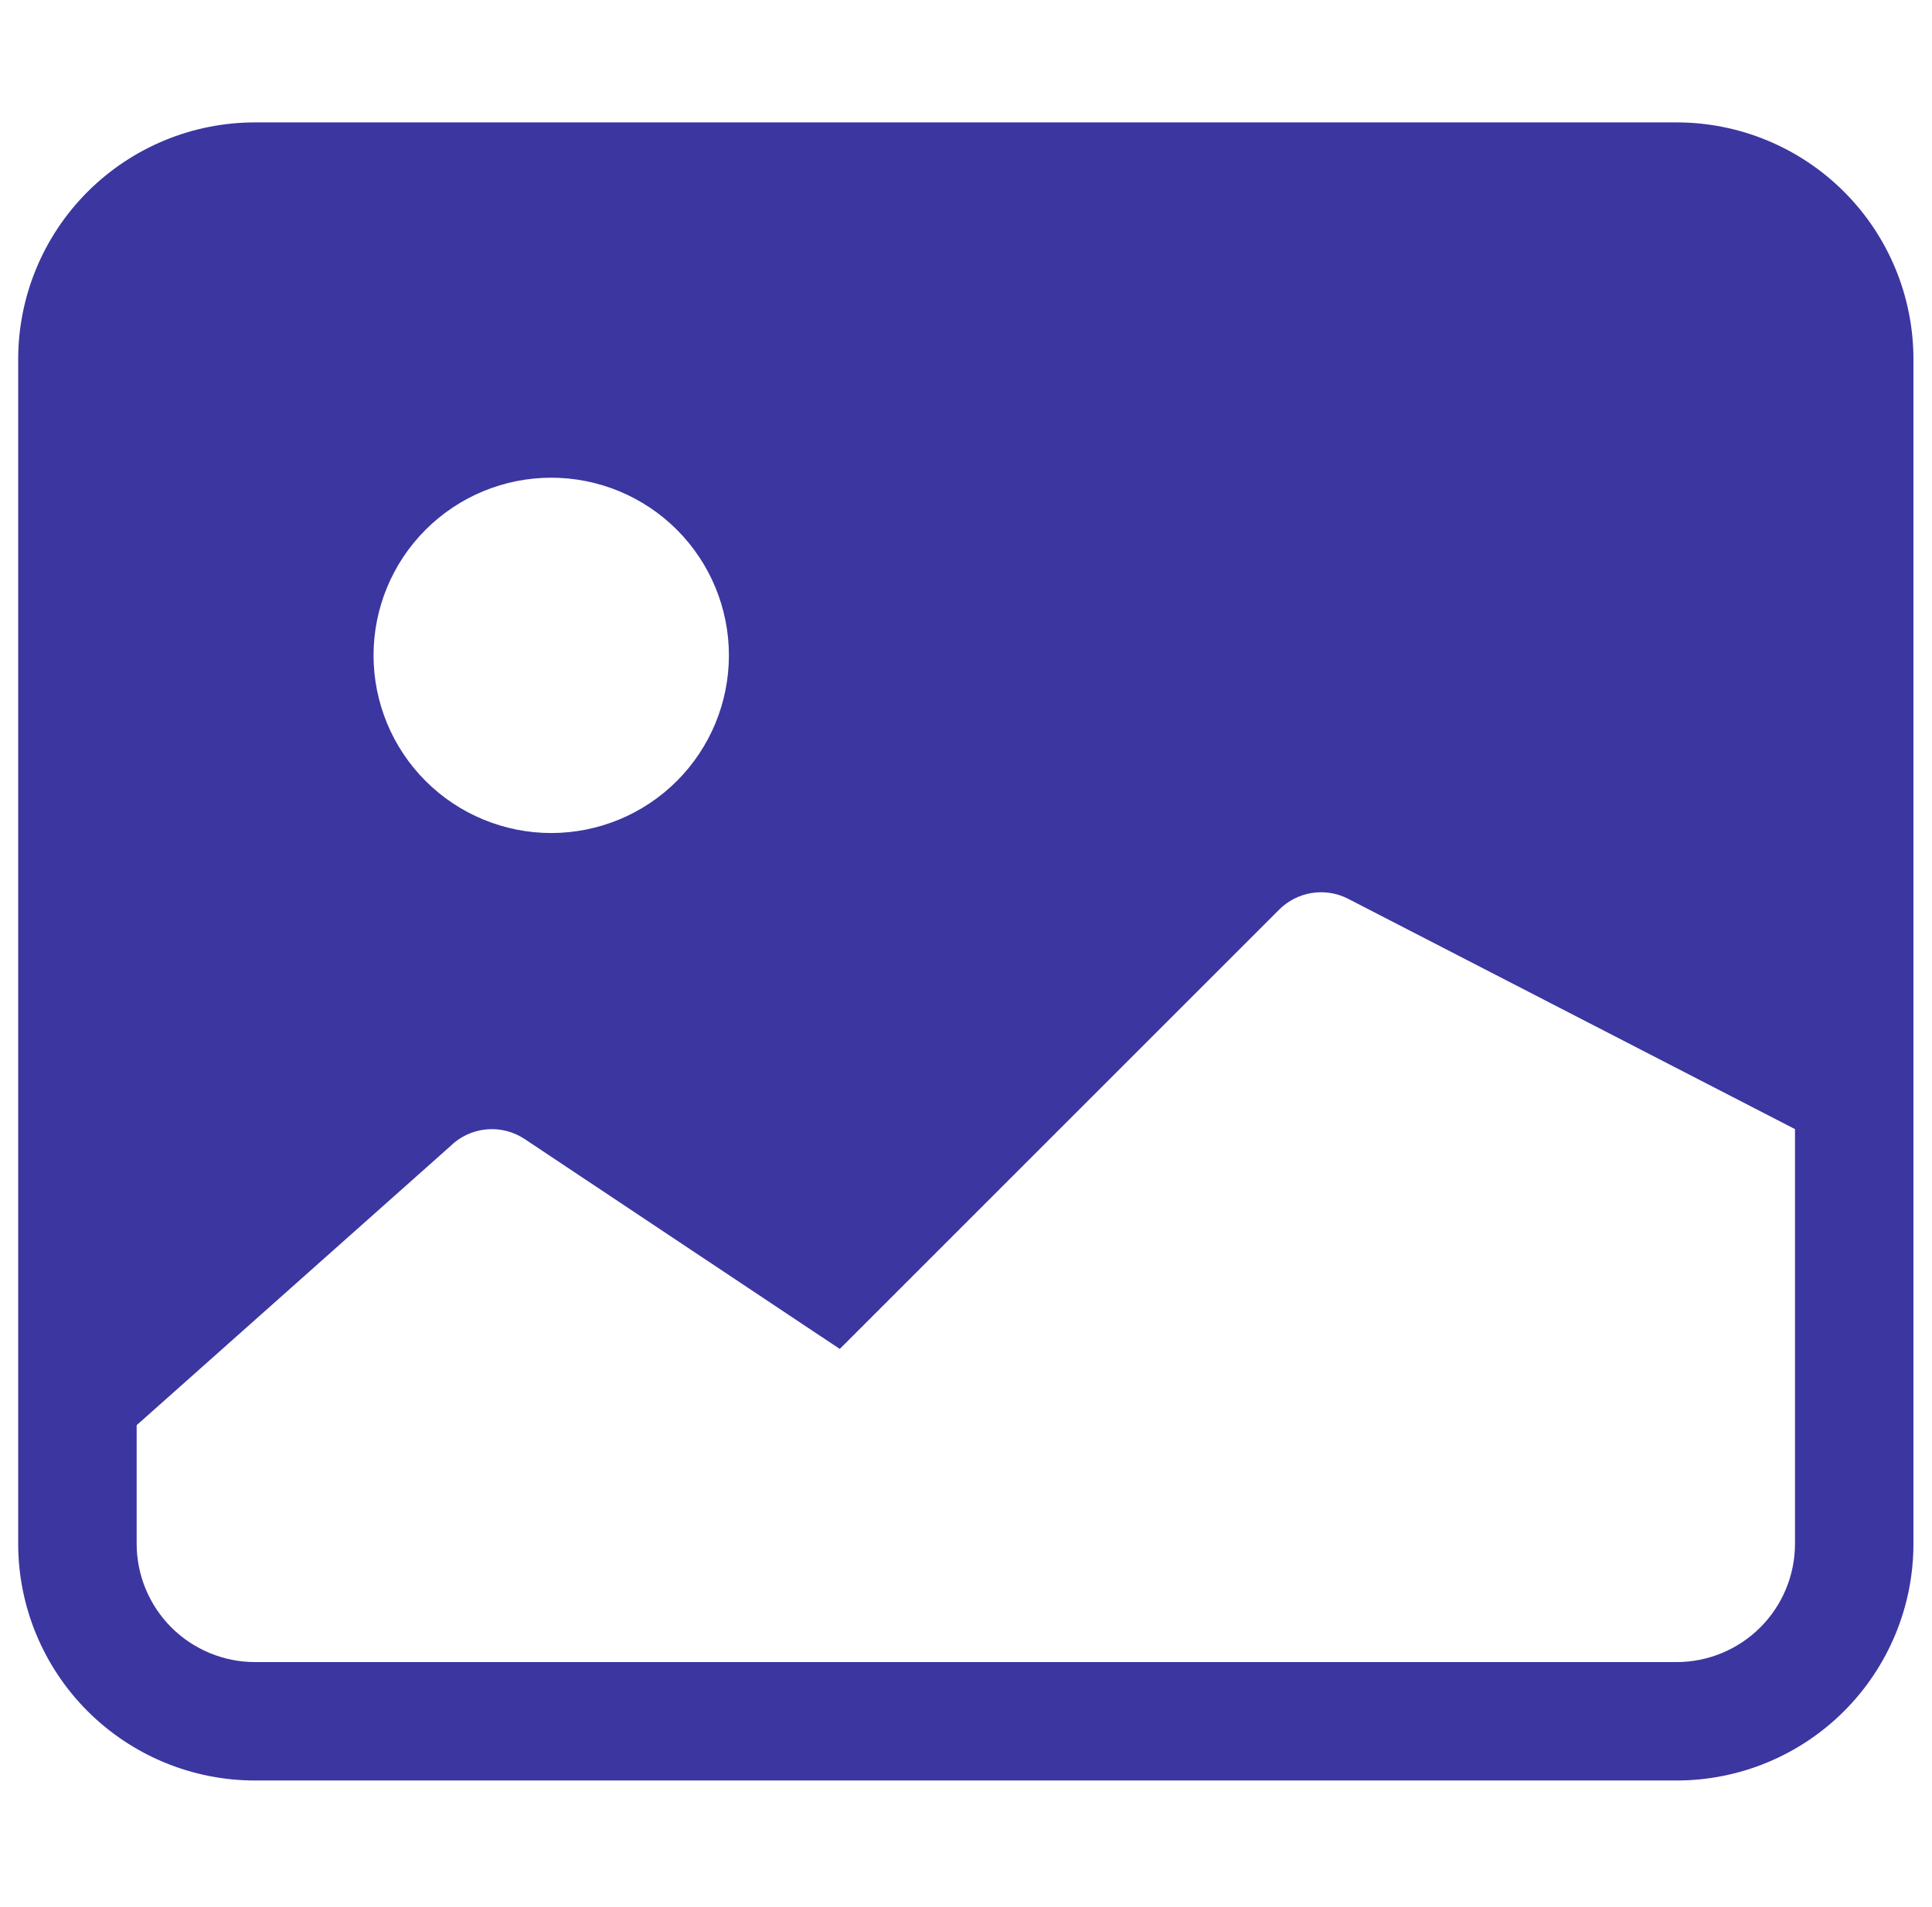 <svg width="78" height="77" viewBox="0 0 78 77" fill="none" xmlns="http://www.w3.org/2000/svg">
<g clip-path="url(#clip0)">
<path d="M0.734 14.507C0.734 11.97 1.742 9.537 3.536 7.744C5.33 5.95 7.762 4.942 10.299 4.942H67.687C70.223 4.942 72.656 5.95 74.45 7.744C76.244 9.537 77.251 11.97 77.251 14.507V62.33C77.251 64.867 76.244 67.299 74.45 69.093C72.656 70.887 70.223 71.894 67.687 71.894H10.299C7.762 71.894 5.33 70.887 3.536 69.093C1.742 67.299 0.734 64.867 0.734 62.33V14.507ZM5.517 57.547V62.33C5.517 63.598 6.021 64.815 6.917 65.712C7.814 66.608 9.031 67.112 10.299 67.112H67.687C68.955 67.112 70.171 66.608 71.068 65.712C71.965 64.815 72.469 63.598 72.469 62.33V45.592L54.406 36.281C53.958 36.056 53.45 35.978 52.955 36.058C52.46 36.138 52.002 36.371 51.647 36.725L33.904 54.468L21.183 45.993C20.724 45.688 20.173 45.55 19.624 45.604C19.075 45.658 18.562 45.901 18.171 46.29L5.517 57.547ZM29.428 26.462C29.428 24.56 28.672 22.735 27.327 21.39C25.982 20.045 24.157 19.289 22.255 19.289C20.352 19.289 18.528 20.045 17.182 21.39C15.837 22.735 15.081 24.56 15.081 26.462C15.081 28.365 15.837 30.19 17.182 31.535C18.528 32.88 20.352 33.636 22.255 33.636C24.157 33.636 25.982 32.88 27.327 31.535C28.672 30.19 29.428 28.365 29.428 26.462Z" fill="#3C36A0"/>
</g>
<defs>
<clipPath id="clip0">
<rect width="76.517" height="76.517" fill="white" transform="translate(0.725 0.16)"/>
</clipPath>
</defs>
</svg>
